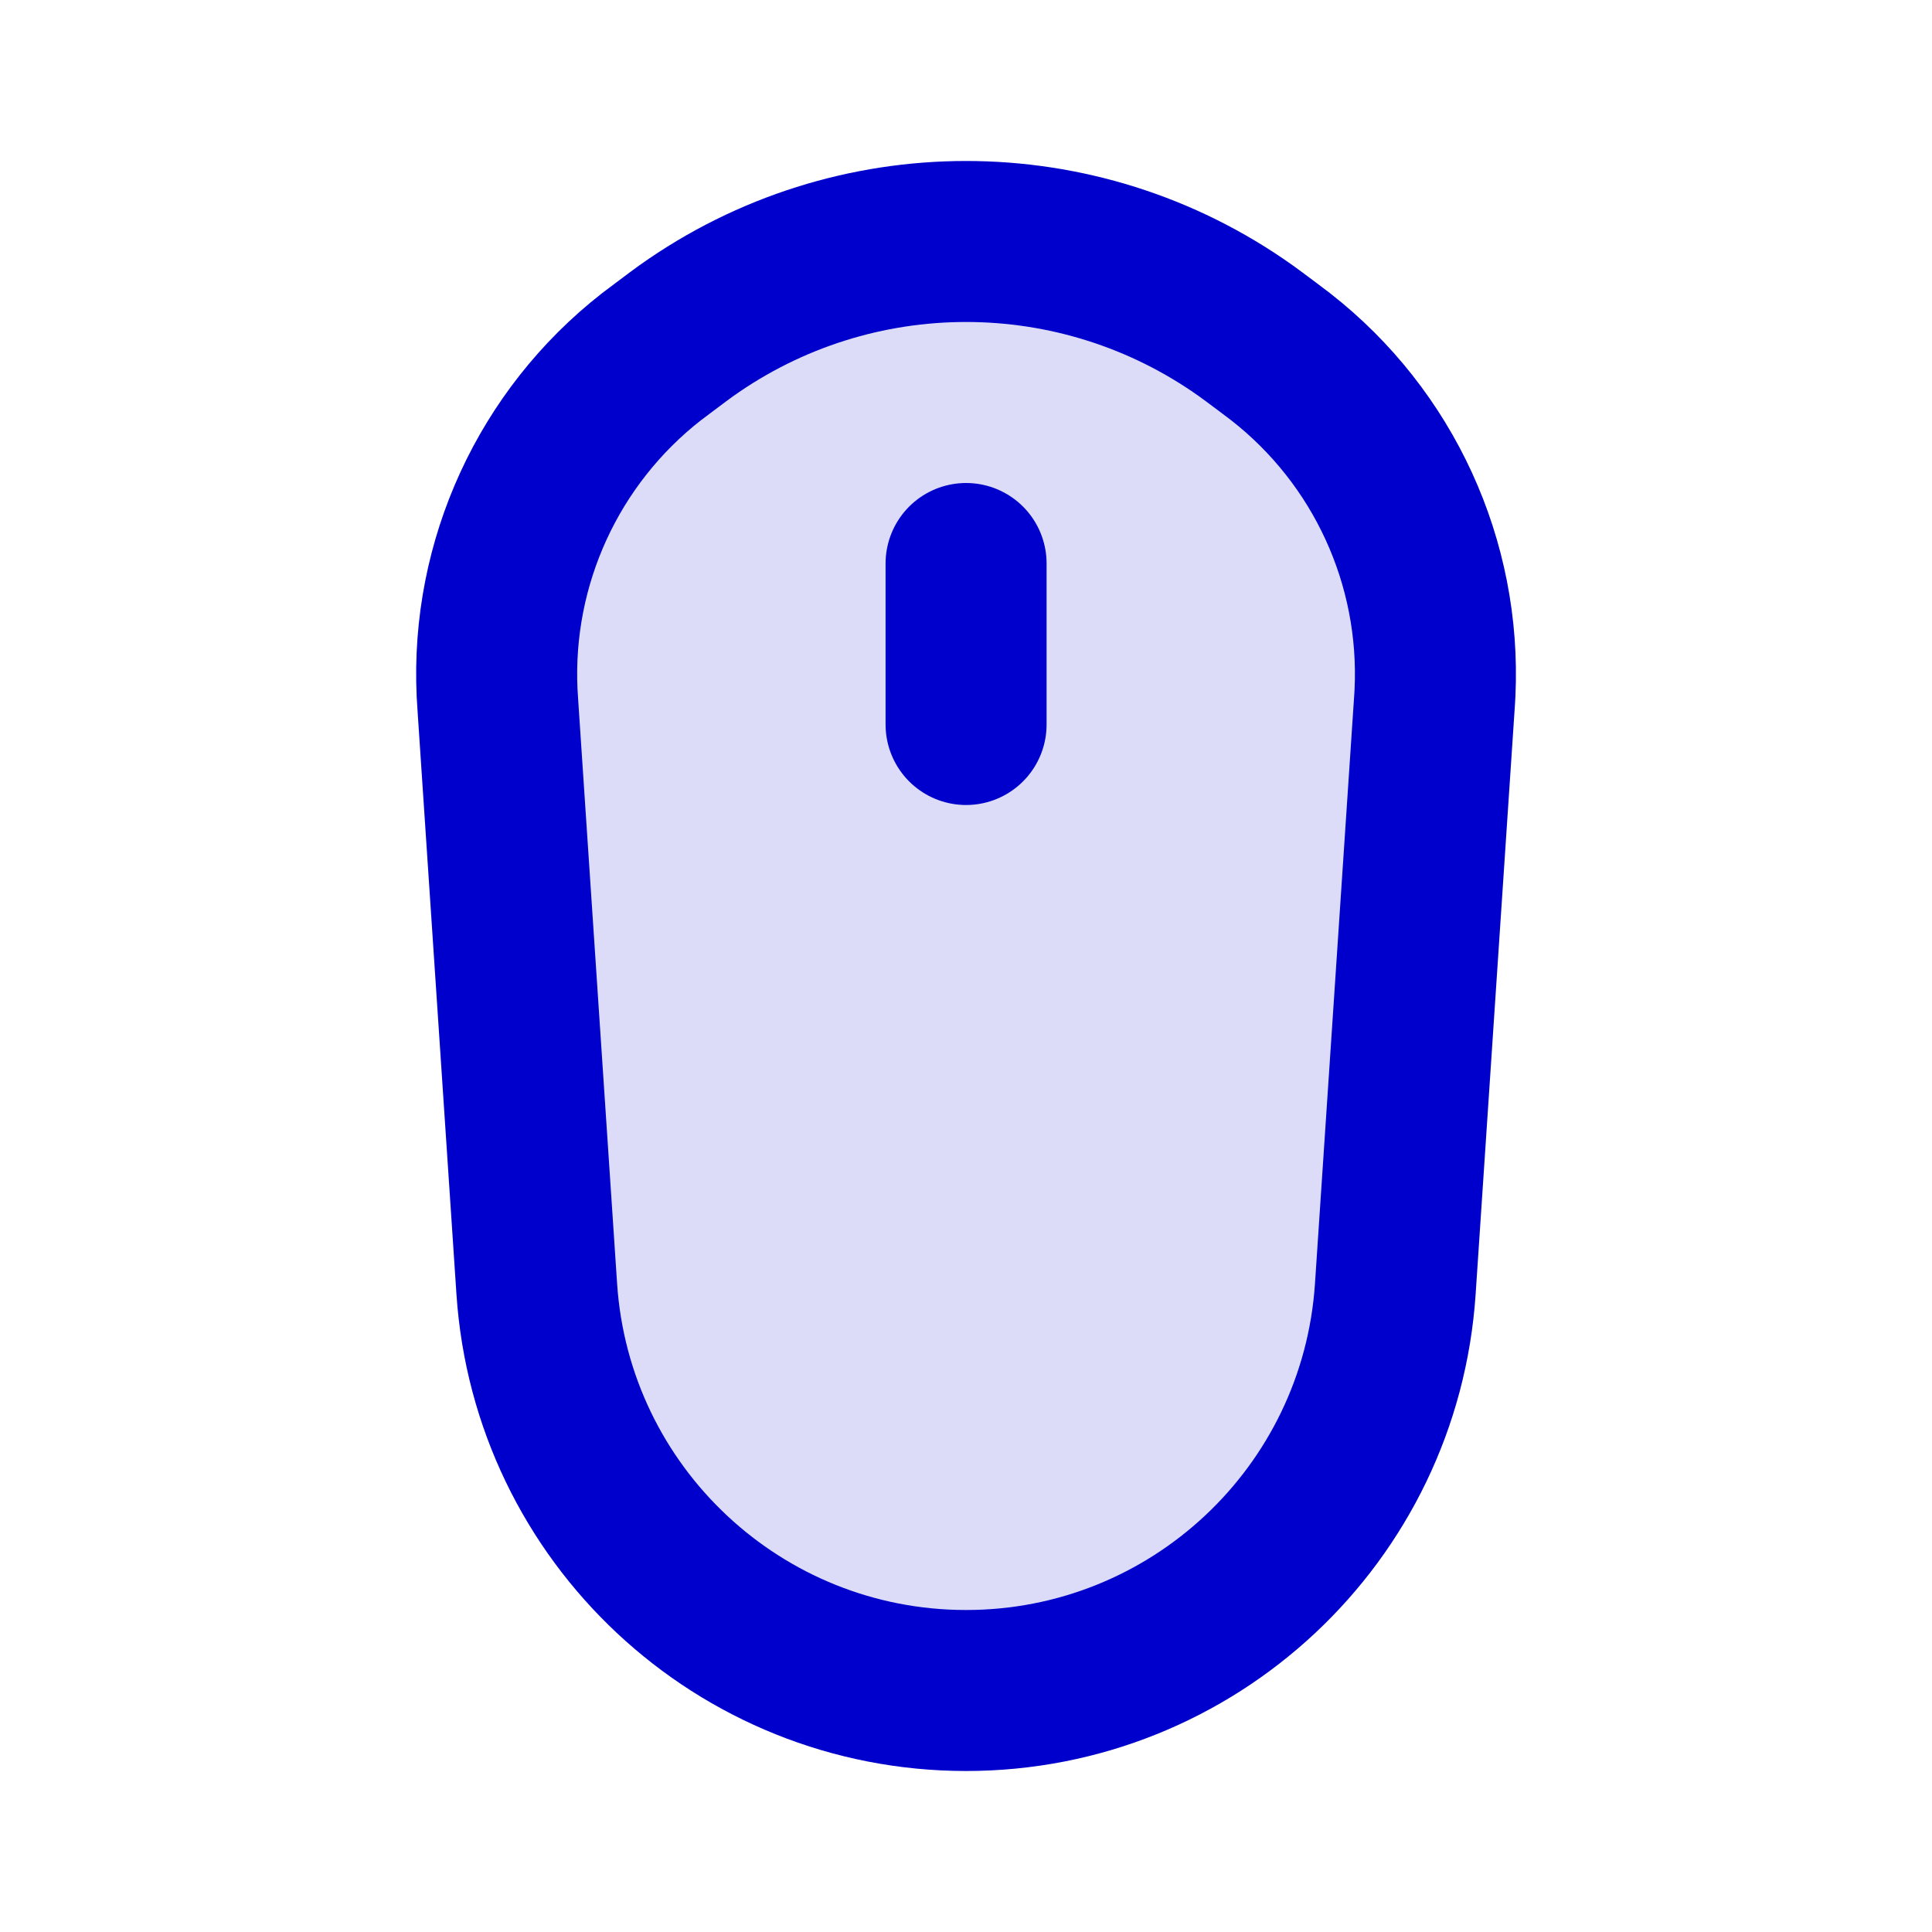 <svg width="24" height="24" viewBox="0 0 24 24" fill="none" xmlns="http://www.w3.org/2000/svg">
<path opacity="0.14" d="M17.813 8.814L17.333 16.011C17.146 18.819 14.814 21 12.001 21C9.187 21 6.855 18.819 6.668 16.011L6.188 8.814C6.181 8.709 6.178 8.656 6.175 8.606C6.1 6.987 6.814 5.432 8.091 4.433C8.13 4.403 8.172 4.371 8.257 4.308C8.394 4.205 8.462 4.154 8.525 4.109C10.606 2.63 13.395 2.63 15.476 4.109C15.539 4.154 15.607 4.205 15.745 4.308C15.829 4.371 15.871 4.403 15.91 4.433C17.188 5.432 17.902 6.987 17.826 8.606C17.824 8.656 17.82 8.709 17.813 8.814Z" fill="#0000CC"/>
<path d="M12.001 7V9M17.333 16.011L17.813 8.814C17.82 8.709 17.824 8.656 17.826 8.606C17.902 6.987 17.188 5.432 15.91 4.433C15.871 4.403 15.829 4.371 15.745 4.308C15.607 4.205 15.539 4.154 15.476 4.109C13.395 2.63 10.606 2.63 8.525 4.109C8.462 4.154 8.394 4.205 8.257 4.308C8.172 4.371 8.13 4.403 8.091 4.433C6.814 5.432 6.1 6.987 6.175 8.606C6.178 8.656 6.181 8.709 6.188 8.814L6.668 16.011C6.855 18.819 9.187 21 12.001 21C14.814 21 17.146 18.819 17.333 16.011Z" stroke="#0000CC" stroke-width="2" stroke-linecap="round"/>
</svg>
